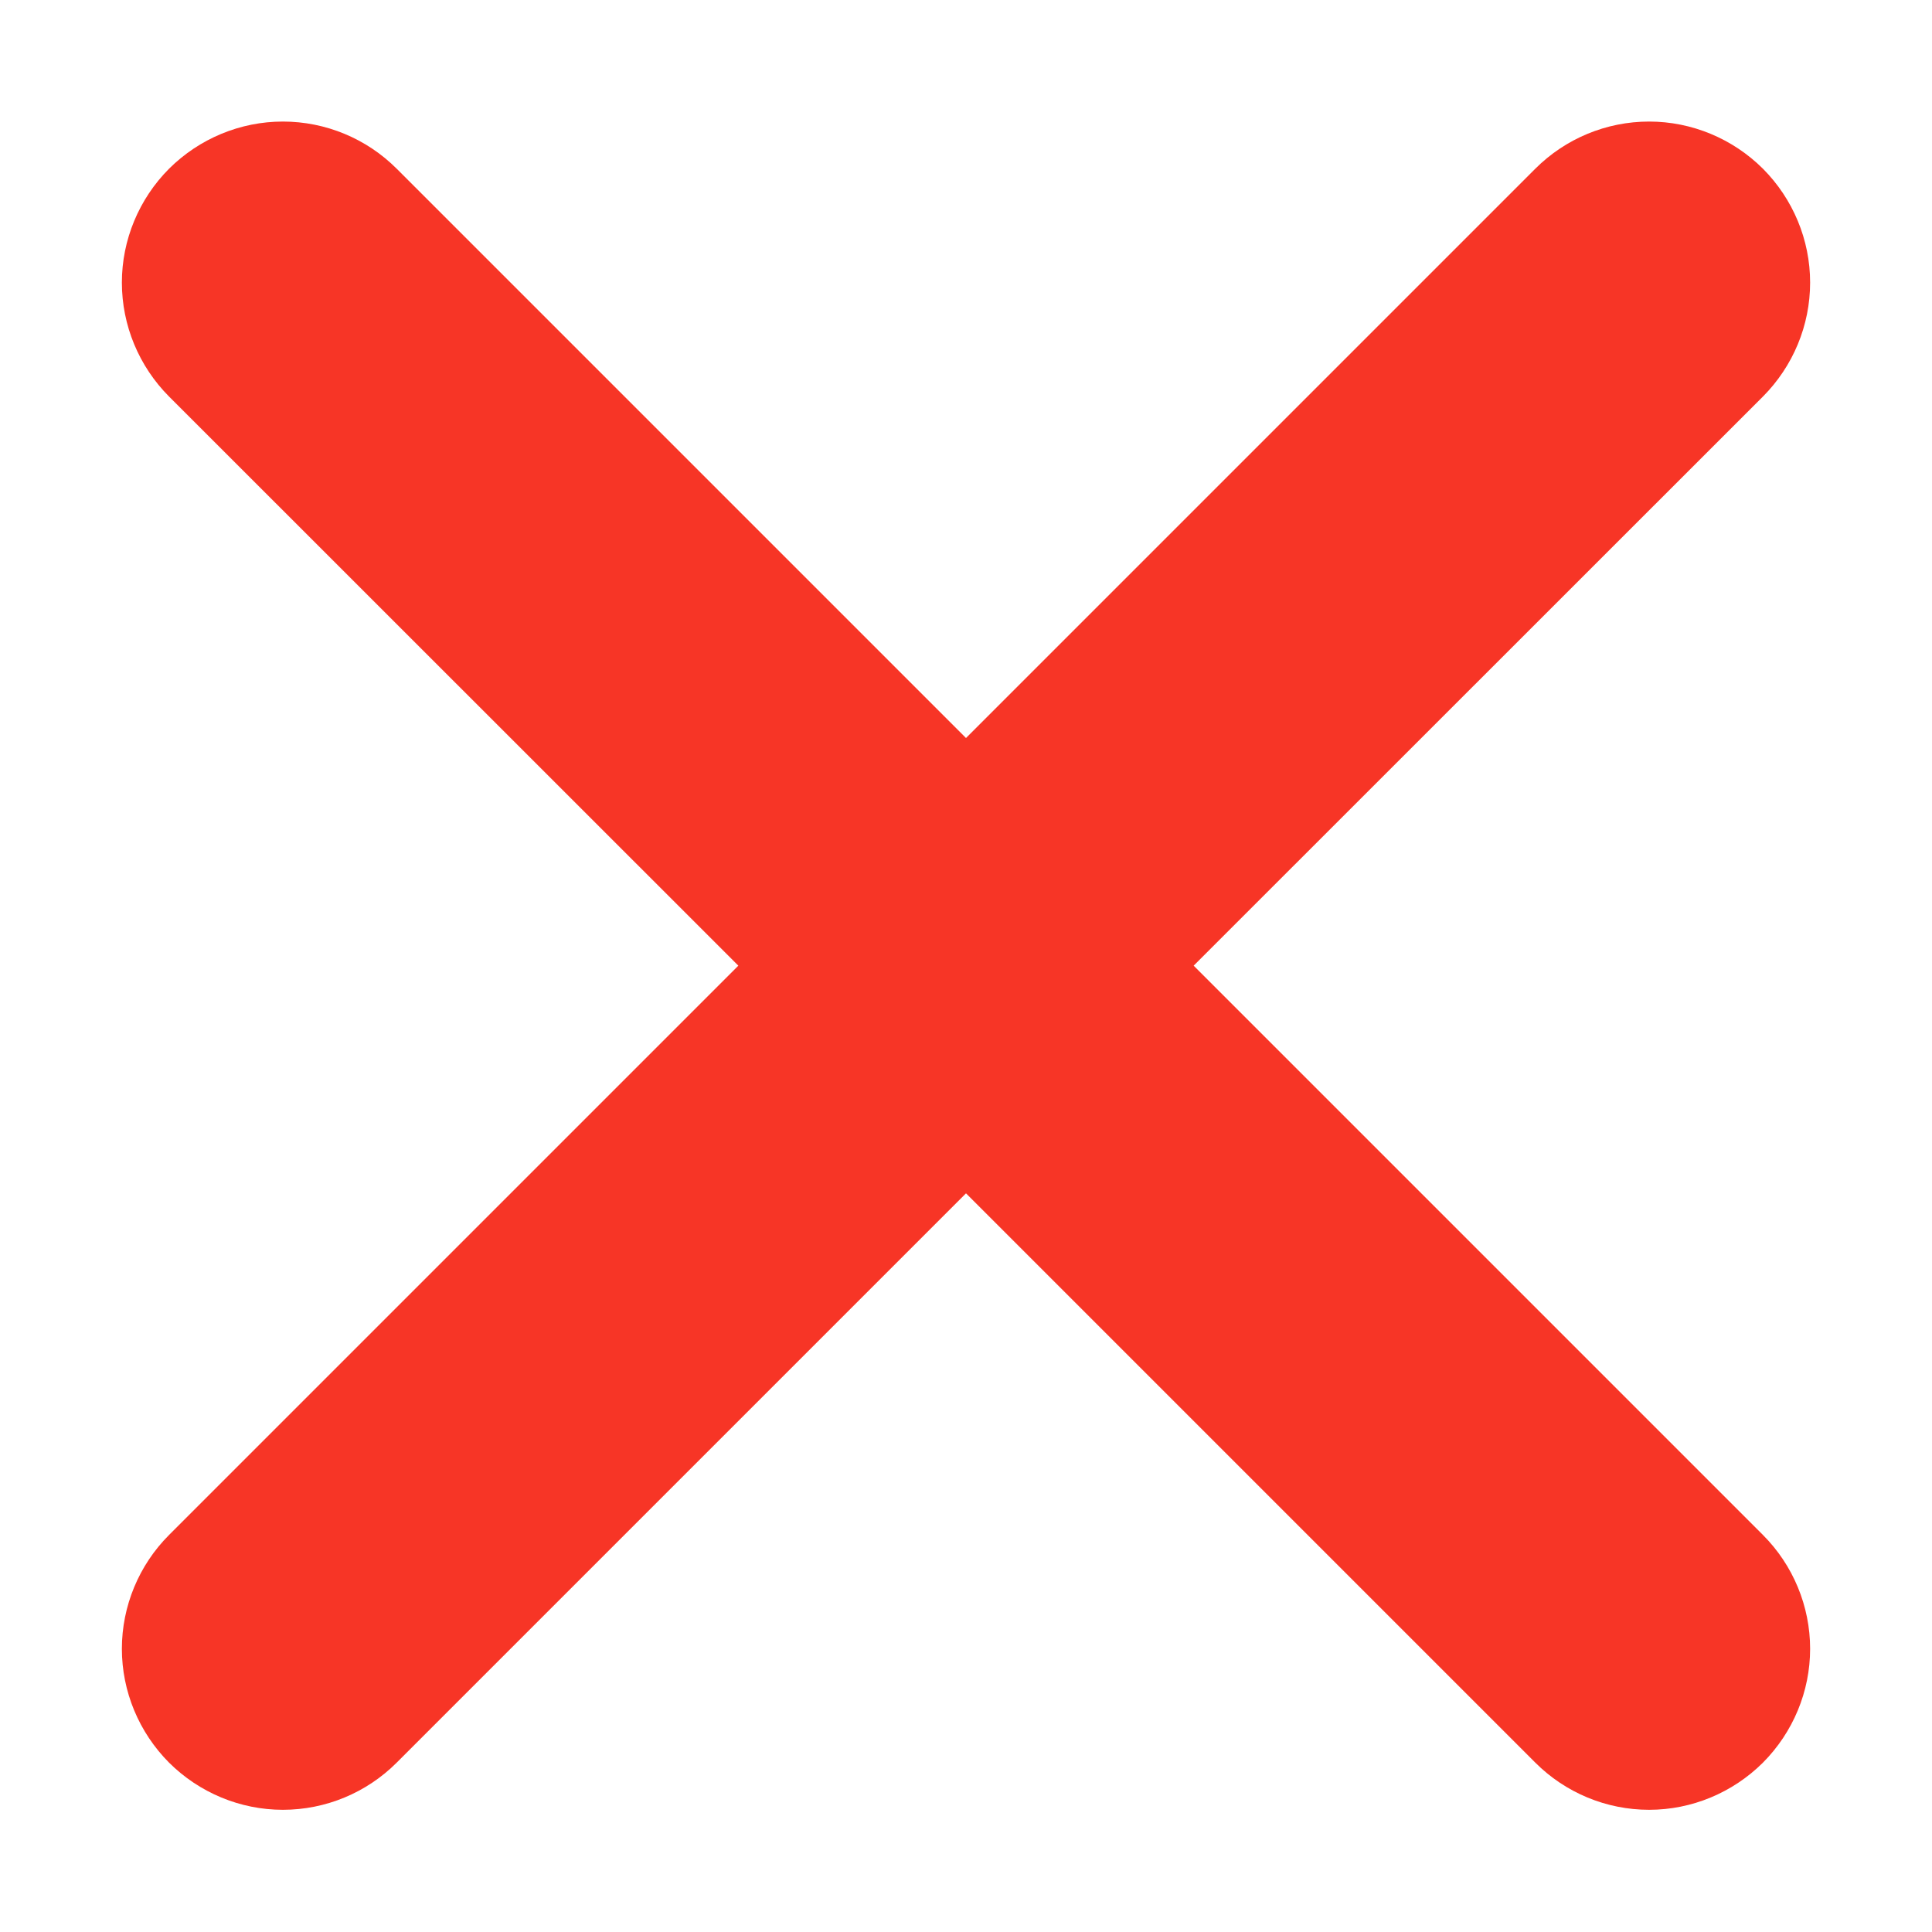 <svg width="12" height="12" viewBox="0 0 12 12" fill="none" xmlns="http://www.w3.org/2000/svg">
<path d="M9.536 10.948L6 7.412L2.464 10.948C2.277 11.135 2.023 11.241 1.757 11.241C1.492 11.241 1.238 11.135 1.05 10.948C0.863 10.76 0.757 10.506 0.757 10.241C0.757 9.976 0.863 9.721 1.05 9.534L4.586 5.998L1.05 2.463C0.863 2.275 0.757 2.021 0.757 1.755C0.757 1.49 0.863 1.236 1.05 1.048C1.238 0.861 1.492 0.755 1.757 0.755C2.023 0.755 2.277 0.861 2.464 1.048L6 4.584L9.536 1.048C9.723 0.861 9.977 0.755 10.243 0.755C10.508 0.755 10.762 0.861 10.95 1.048C11.137 1.236 11.243 1.49 11.243 1.755C11.243 2.021 11.137 2.275 10.95 2.463L7.414 5.998L10.95 9.534C11.137 9.721 11.243 9.976 11.243 10.241C11.243 10.506 11.137 10.76 10.95 10.948C10.762 11.135 10.508 11.241 10.243 11.241C9.977 11.241 9.723 11.135 9.536 10.948Z" fill="#F73526"/>
</svg>
